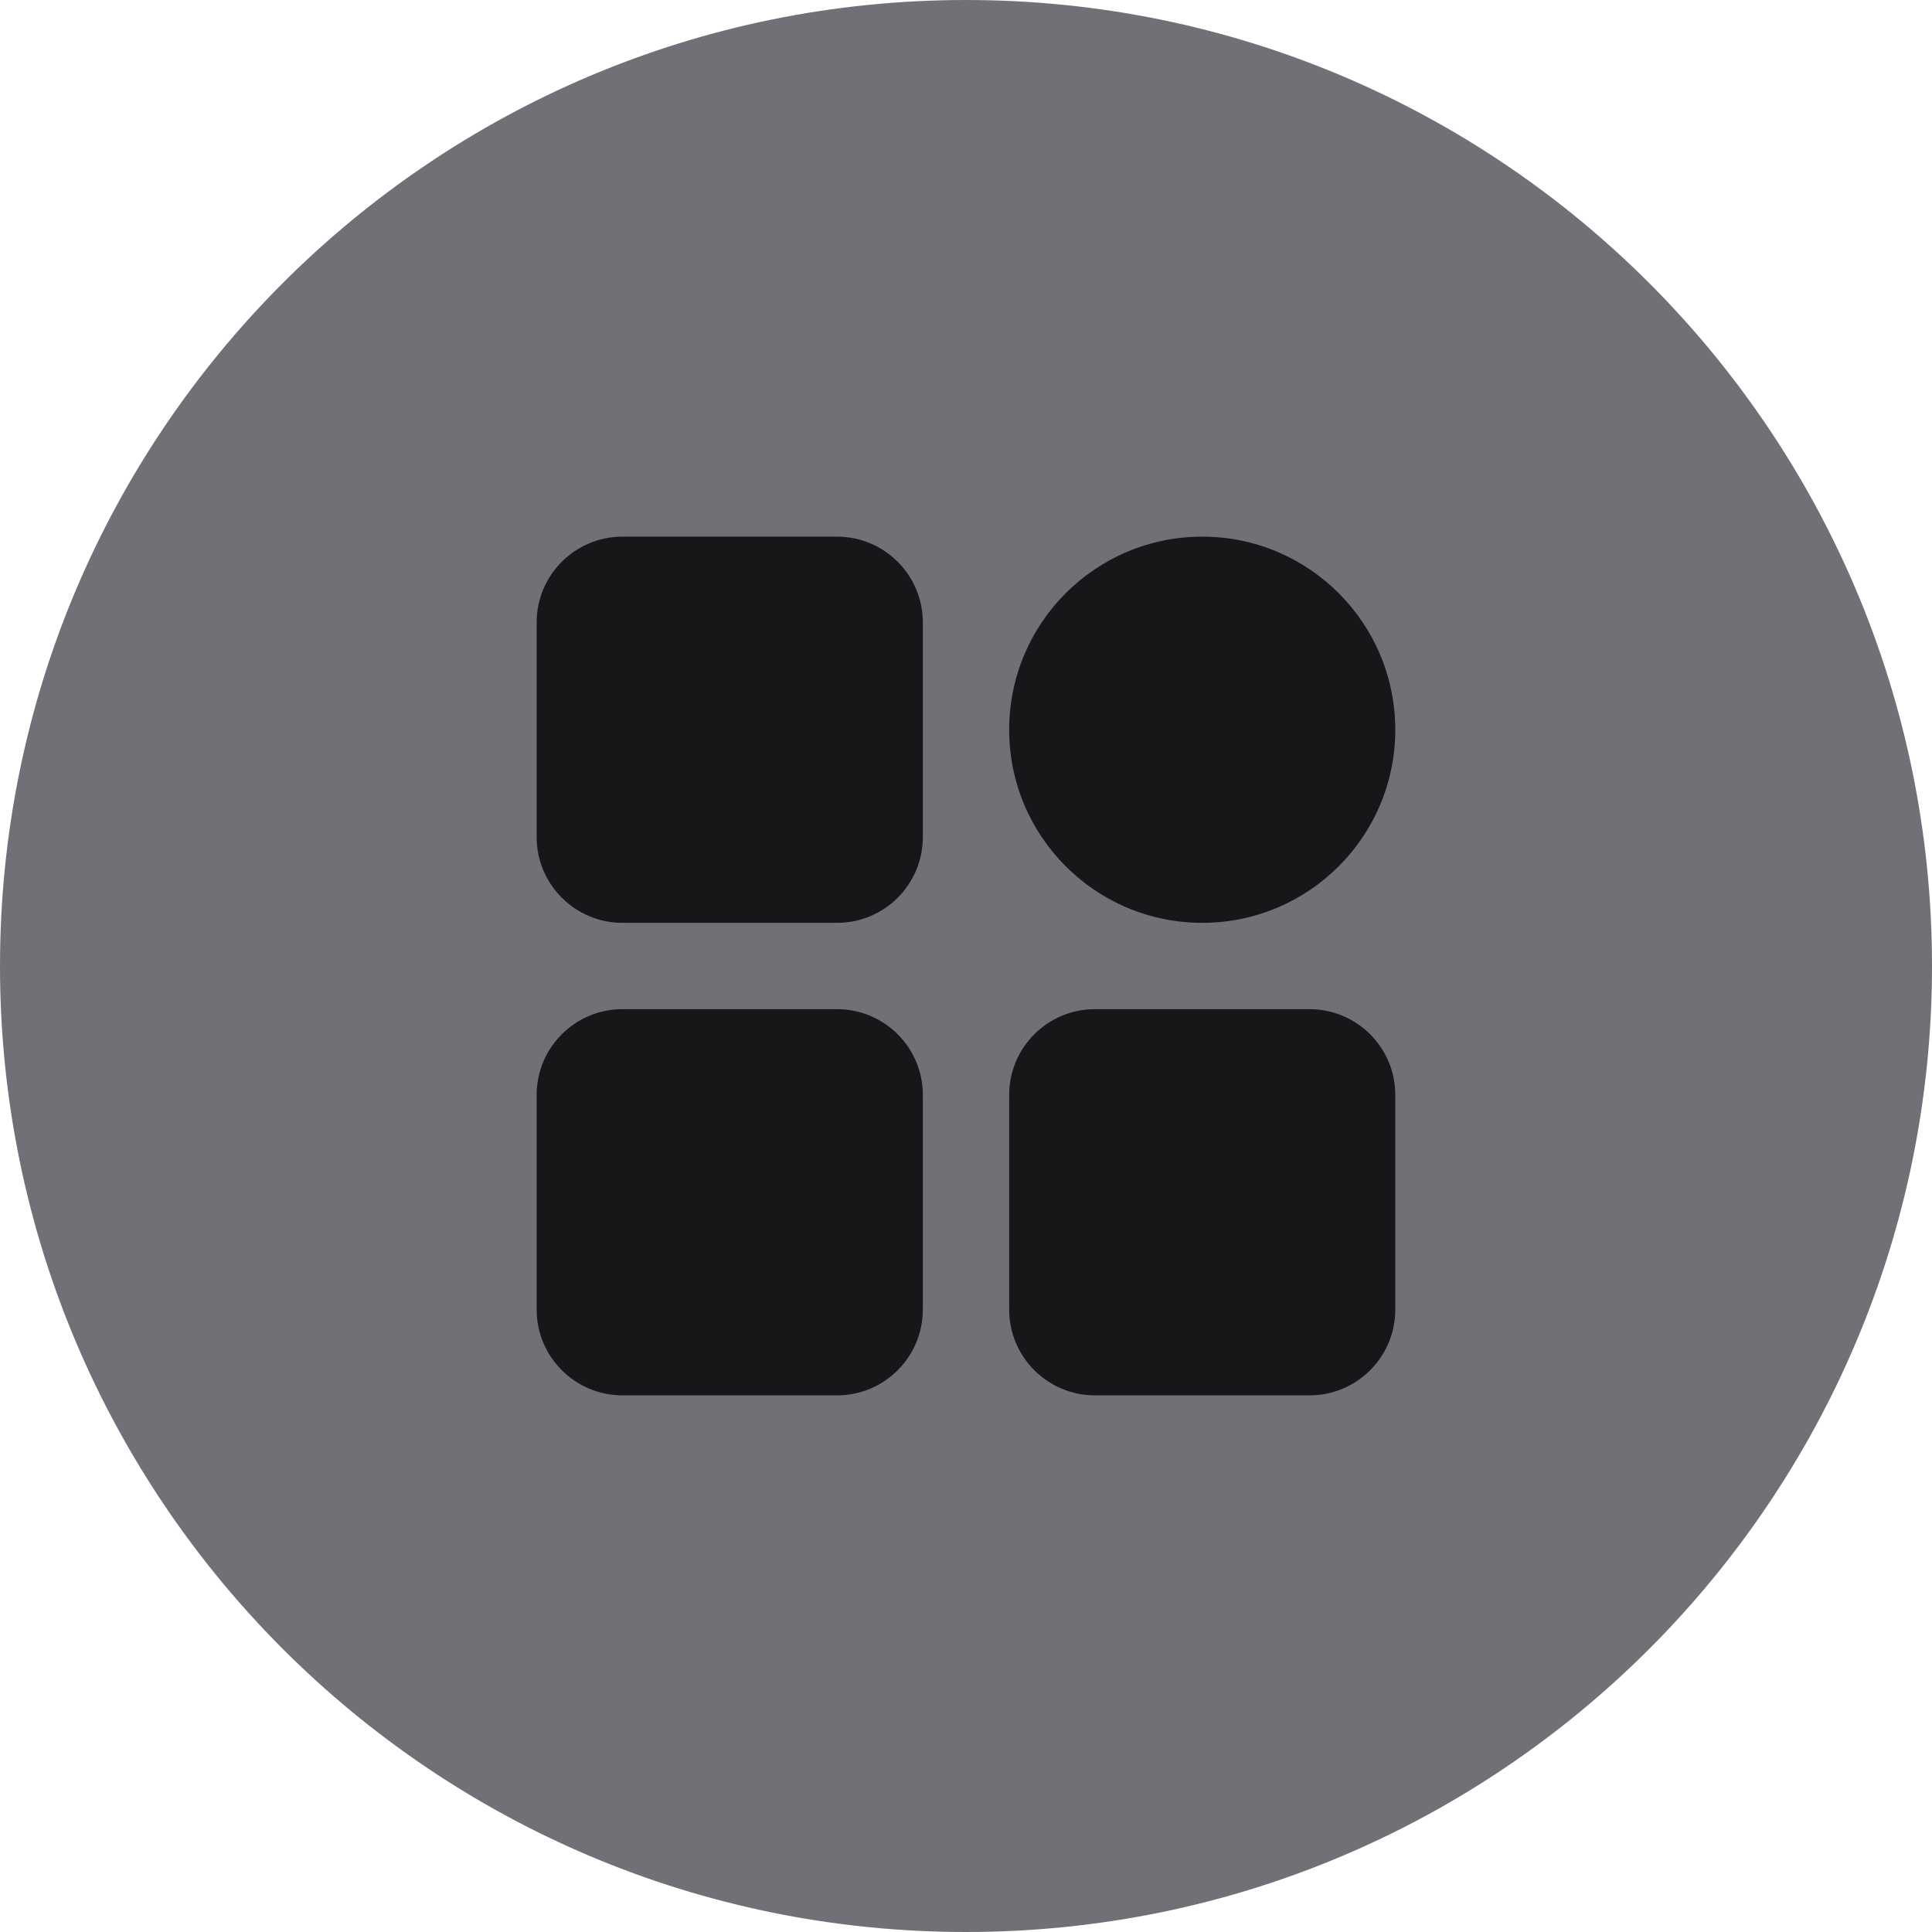 <svg width="26" height="26" viewBox="0 0 26 26" fill="none" xmlns="http://www.w3.org/2000/svg">
<path d="M13 26C20.18 26 26 20.18 26 13C26 5.82 20.18 0 13 0C5.82 0 0 5.82 0 13C0 20.18 5.82 26 13 26Z" fill="#707076"/>
<path d="M11.266 12.419H8.375C7.74 12.419 7.222 11.902 7.222 11.266V8.375C7.222 7.74 7.74 7.222 8.375 7.222H11.266C11.902 7.222 12.419 7.74 12.419 8.375V11.266C12.419 11.902 11.902 12.419 11.266 12.419Z" fill="#17171A"/>
<path d="M16.179 12.419C14.744 12.419 13.581 11.256 13.581 9.821C13.581 8.385 14.744 7.222 16.179 7.222C17.614 7.222 18.777 8.385 18.777 9.821C18.777 11.256 17.614 12.419 16.179 12.419Z" fill="#17171A"/>
<path d="M11.266 18.778H8.375C7.74 18.778 7.222 18.26 7.222 17.625V14.734C7.222 14.098 7.74 13.581 8.375 13.581H11.266C11.902 13.581 12.419 14.098 12.419 14.734V17.625C12.419 18.26 11.902 18.778 11.266 18.778Z" fill="#17171A"/>
<path d="M17.624 18.778H14.734C14.098 18.778 13.581 18.26 13.581 17.625V14.734C13.581 14.098 14.098 13.581 14.734 13.581H17.624C18.26 13.581 18.777 14.098 18.777 14.734V17.625C18.777 18.26 18.26 18.778 17.624 18.778Z" fill="#17171A"/>
</svg>
